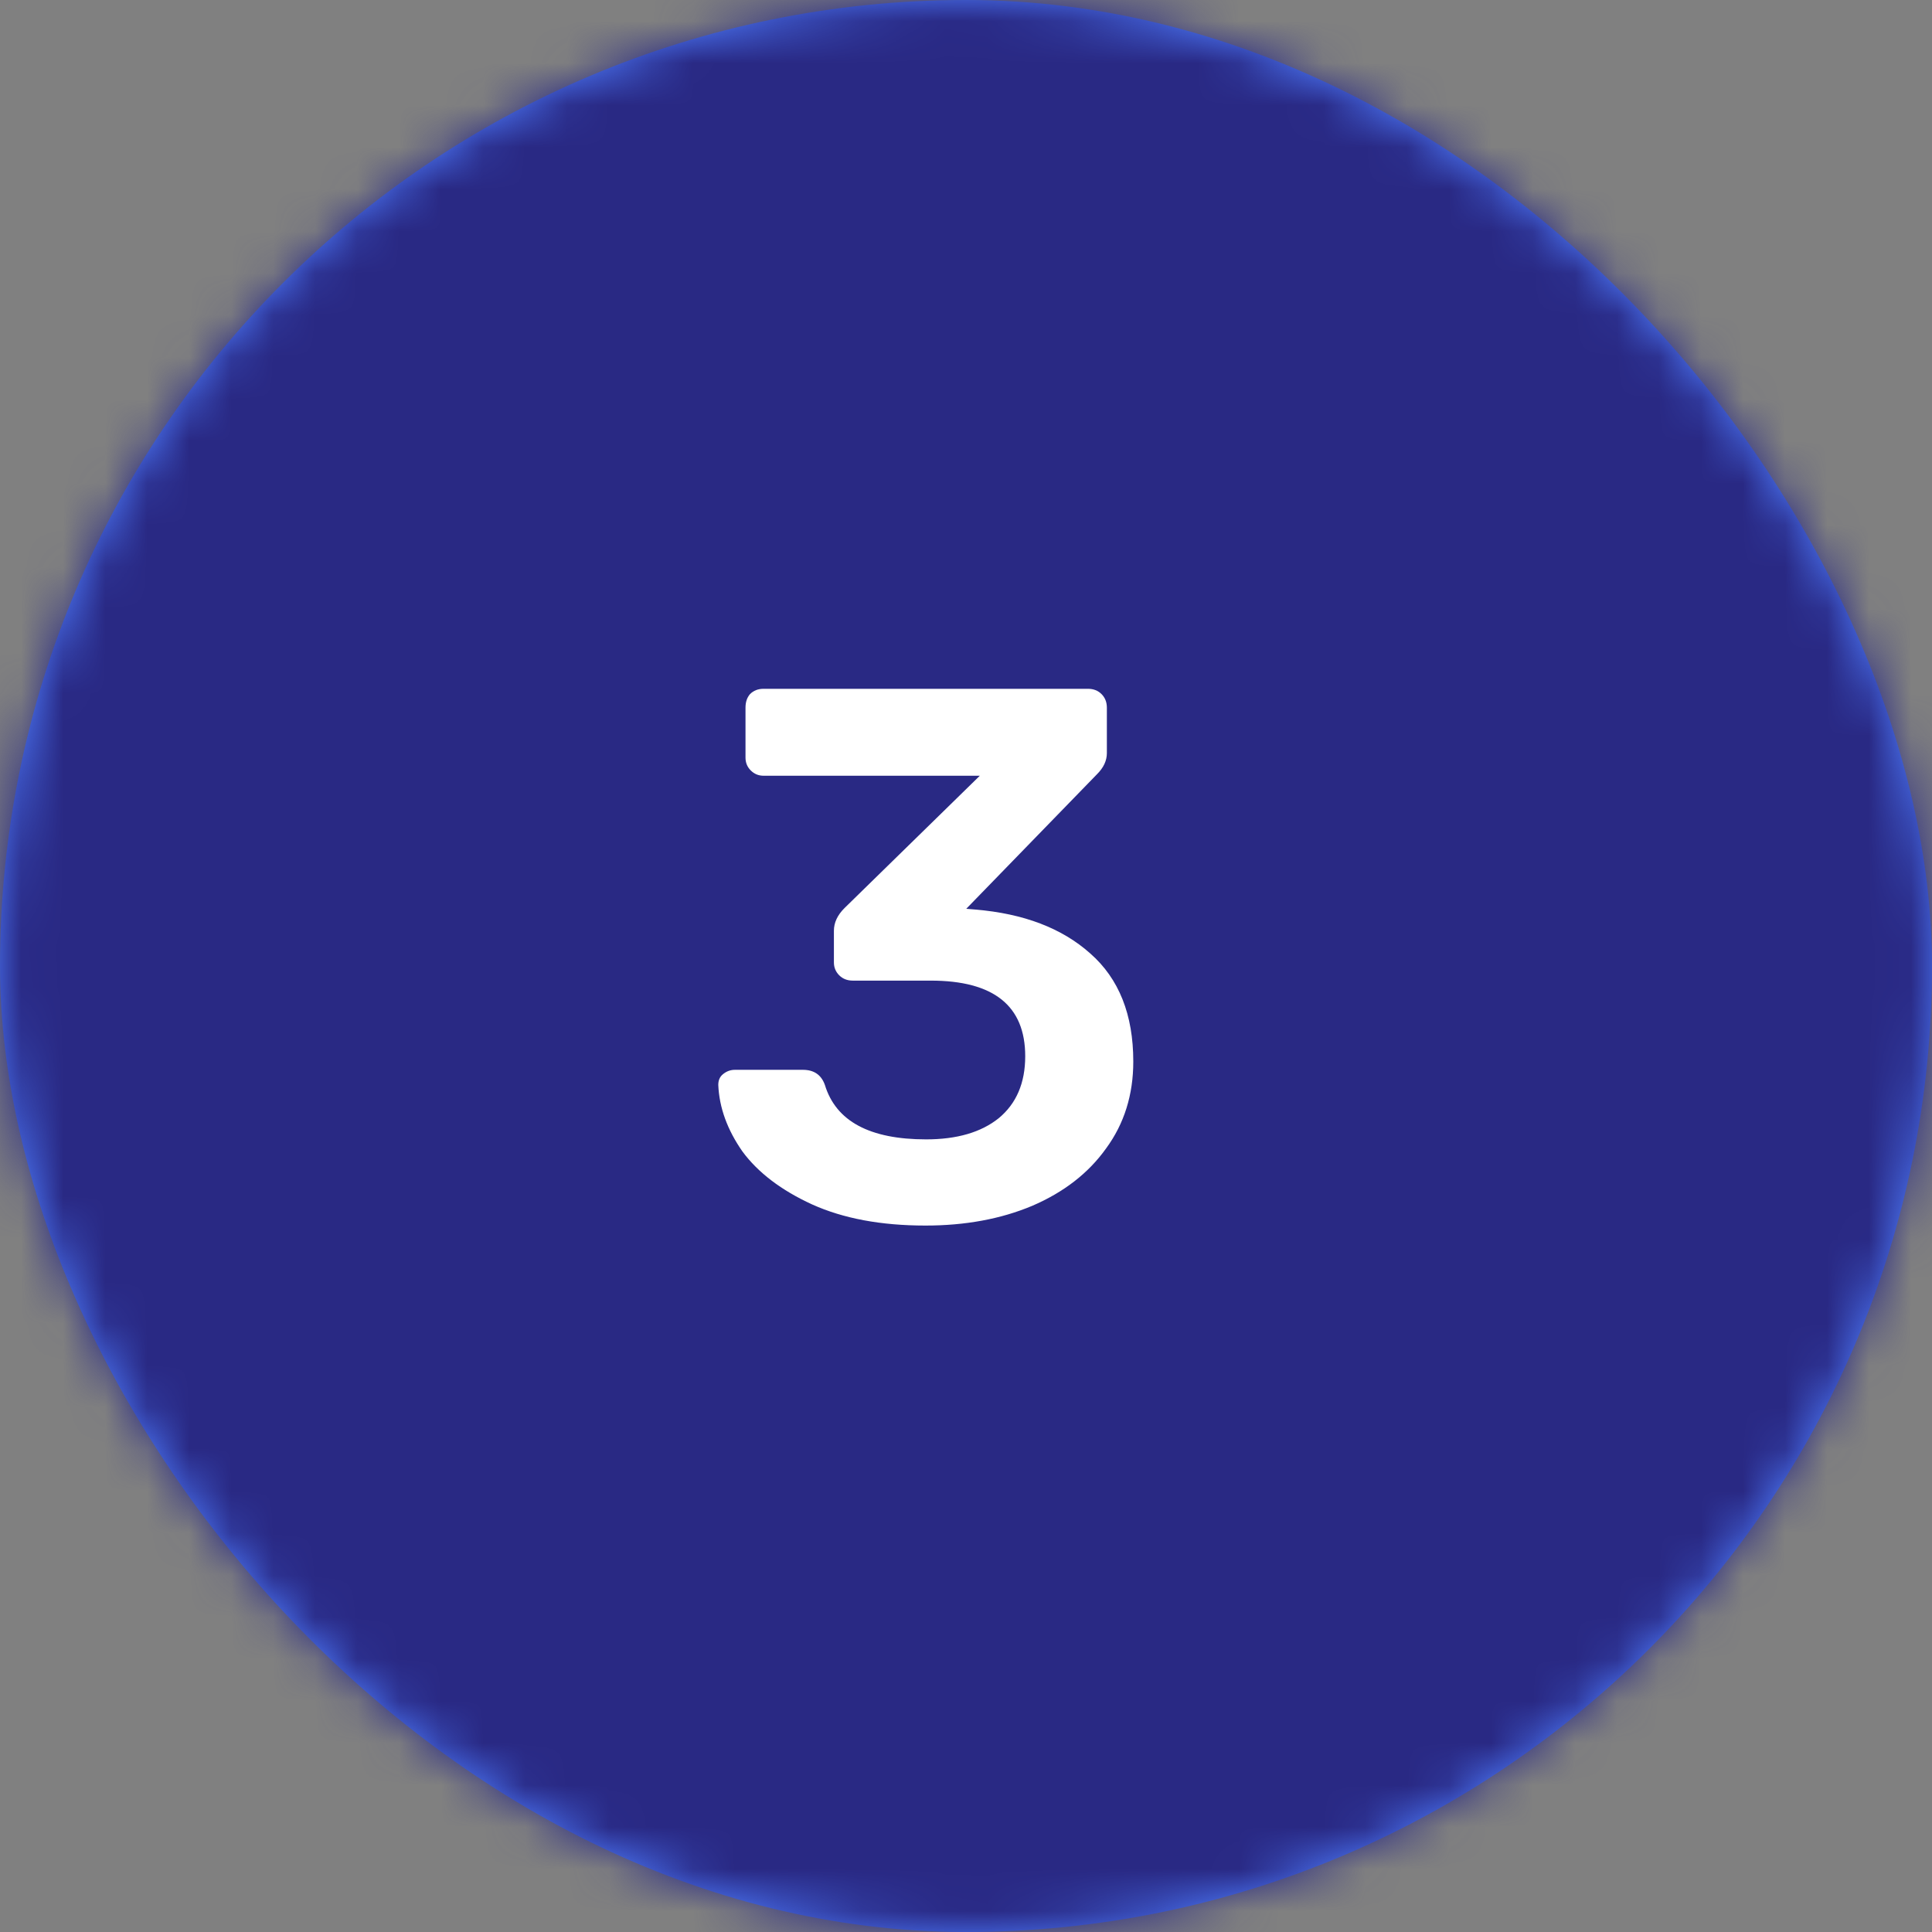 <svg width="46" height="46" viewBox="0 0 46 46" fill="none" xmlns="http://www.w3.org/2000/svg">
<rect x="0" y="0" width="46" height="46" fill="#808080" stroke="none"/>
<rect width="46" height="46" rx="23" fill="#4D7CFE"/>
<mask id="mask0" mask-type="alpha" maskUnits="userSpaceOnUse" x="0" y="0" width="46" height="46">
<rect width="46" height="46" rx="23" fill="white"/>
</mask>
<g mask="url(#mask0)">
<rect x="-0.67" y="-4" width="47.563" height="54" rx="23" fill="#292984"/>
</g>
<path d="M22.034 29.18C20.977 29.18 20.078 29.012 19.334 28.676C18.602 28.34 18.049 27.92 17.677 27.416C17.317 26.9 17.125 26.372 17.102 25.832C17.102 25.724 17.137 25.64 17.209 25.58C17.294 25.508 17.39 25.472 17.497 25.472H19.117C19.381 25.472 19.555 25.592 19.64 25.832C19.904 26.696 20.707 27.128 22.052 27.128C22.784 27.128 23.36 26.96 23.779 26.624C24.2 26.276 24.41 25.784 24.41 25.148C24.41 23.948 23.66 23.348 22.16 23.348H20.305C20.174 23.348 20.066 23.306 19.982 23.222C19.898 23.138 19.855 23.036 19.855 22.916V22.16C19.855 21.968 19.939 21.788 20.108 21.62L23.329 18.47H18.181C18.061 18.47 17.959 18.428 17.875 18.344C17.791 18.26 17.75 18.158 17.75 18.038V16.85C17.75 16.718 17.785 16.61 17.858 16.526C17.942 16.442 18.049 16.4 18.181 16.4H25.904C26.035 16.4 26.143 16.442 26.227 16.526C26.311 16.61 26.354 16.718 26.354 16.85V17.93C26.354 18.11 26.276 18.278 26.119 18.434L23.006 21.638L23.221 21.656C24.373 21.752 25.285 22.1 25.957 22.7C26.642 23.3 26.983 24.158 26.983 25.274C26.983 26.066 26.767 26.756 26.335 27.344C25.916 27.932 25.328 28.388 24.572 28.712C23.828 29.024 22.982 29.18 22.034 29.18Z" fill="white"/>
</svg>
